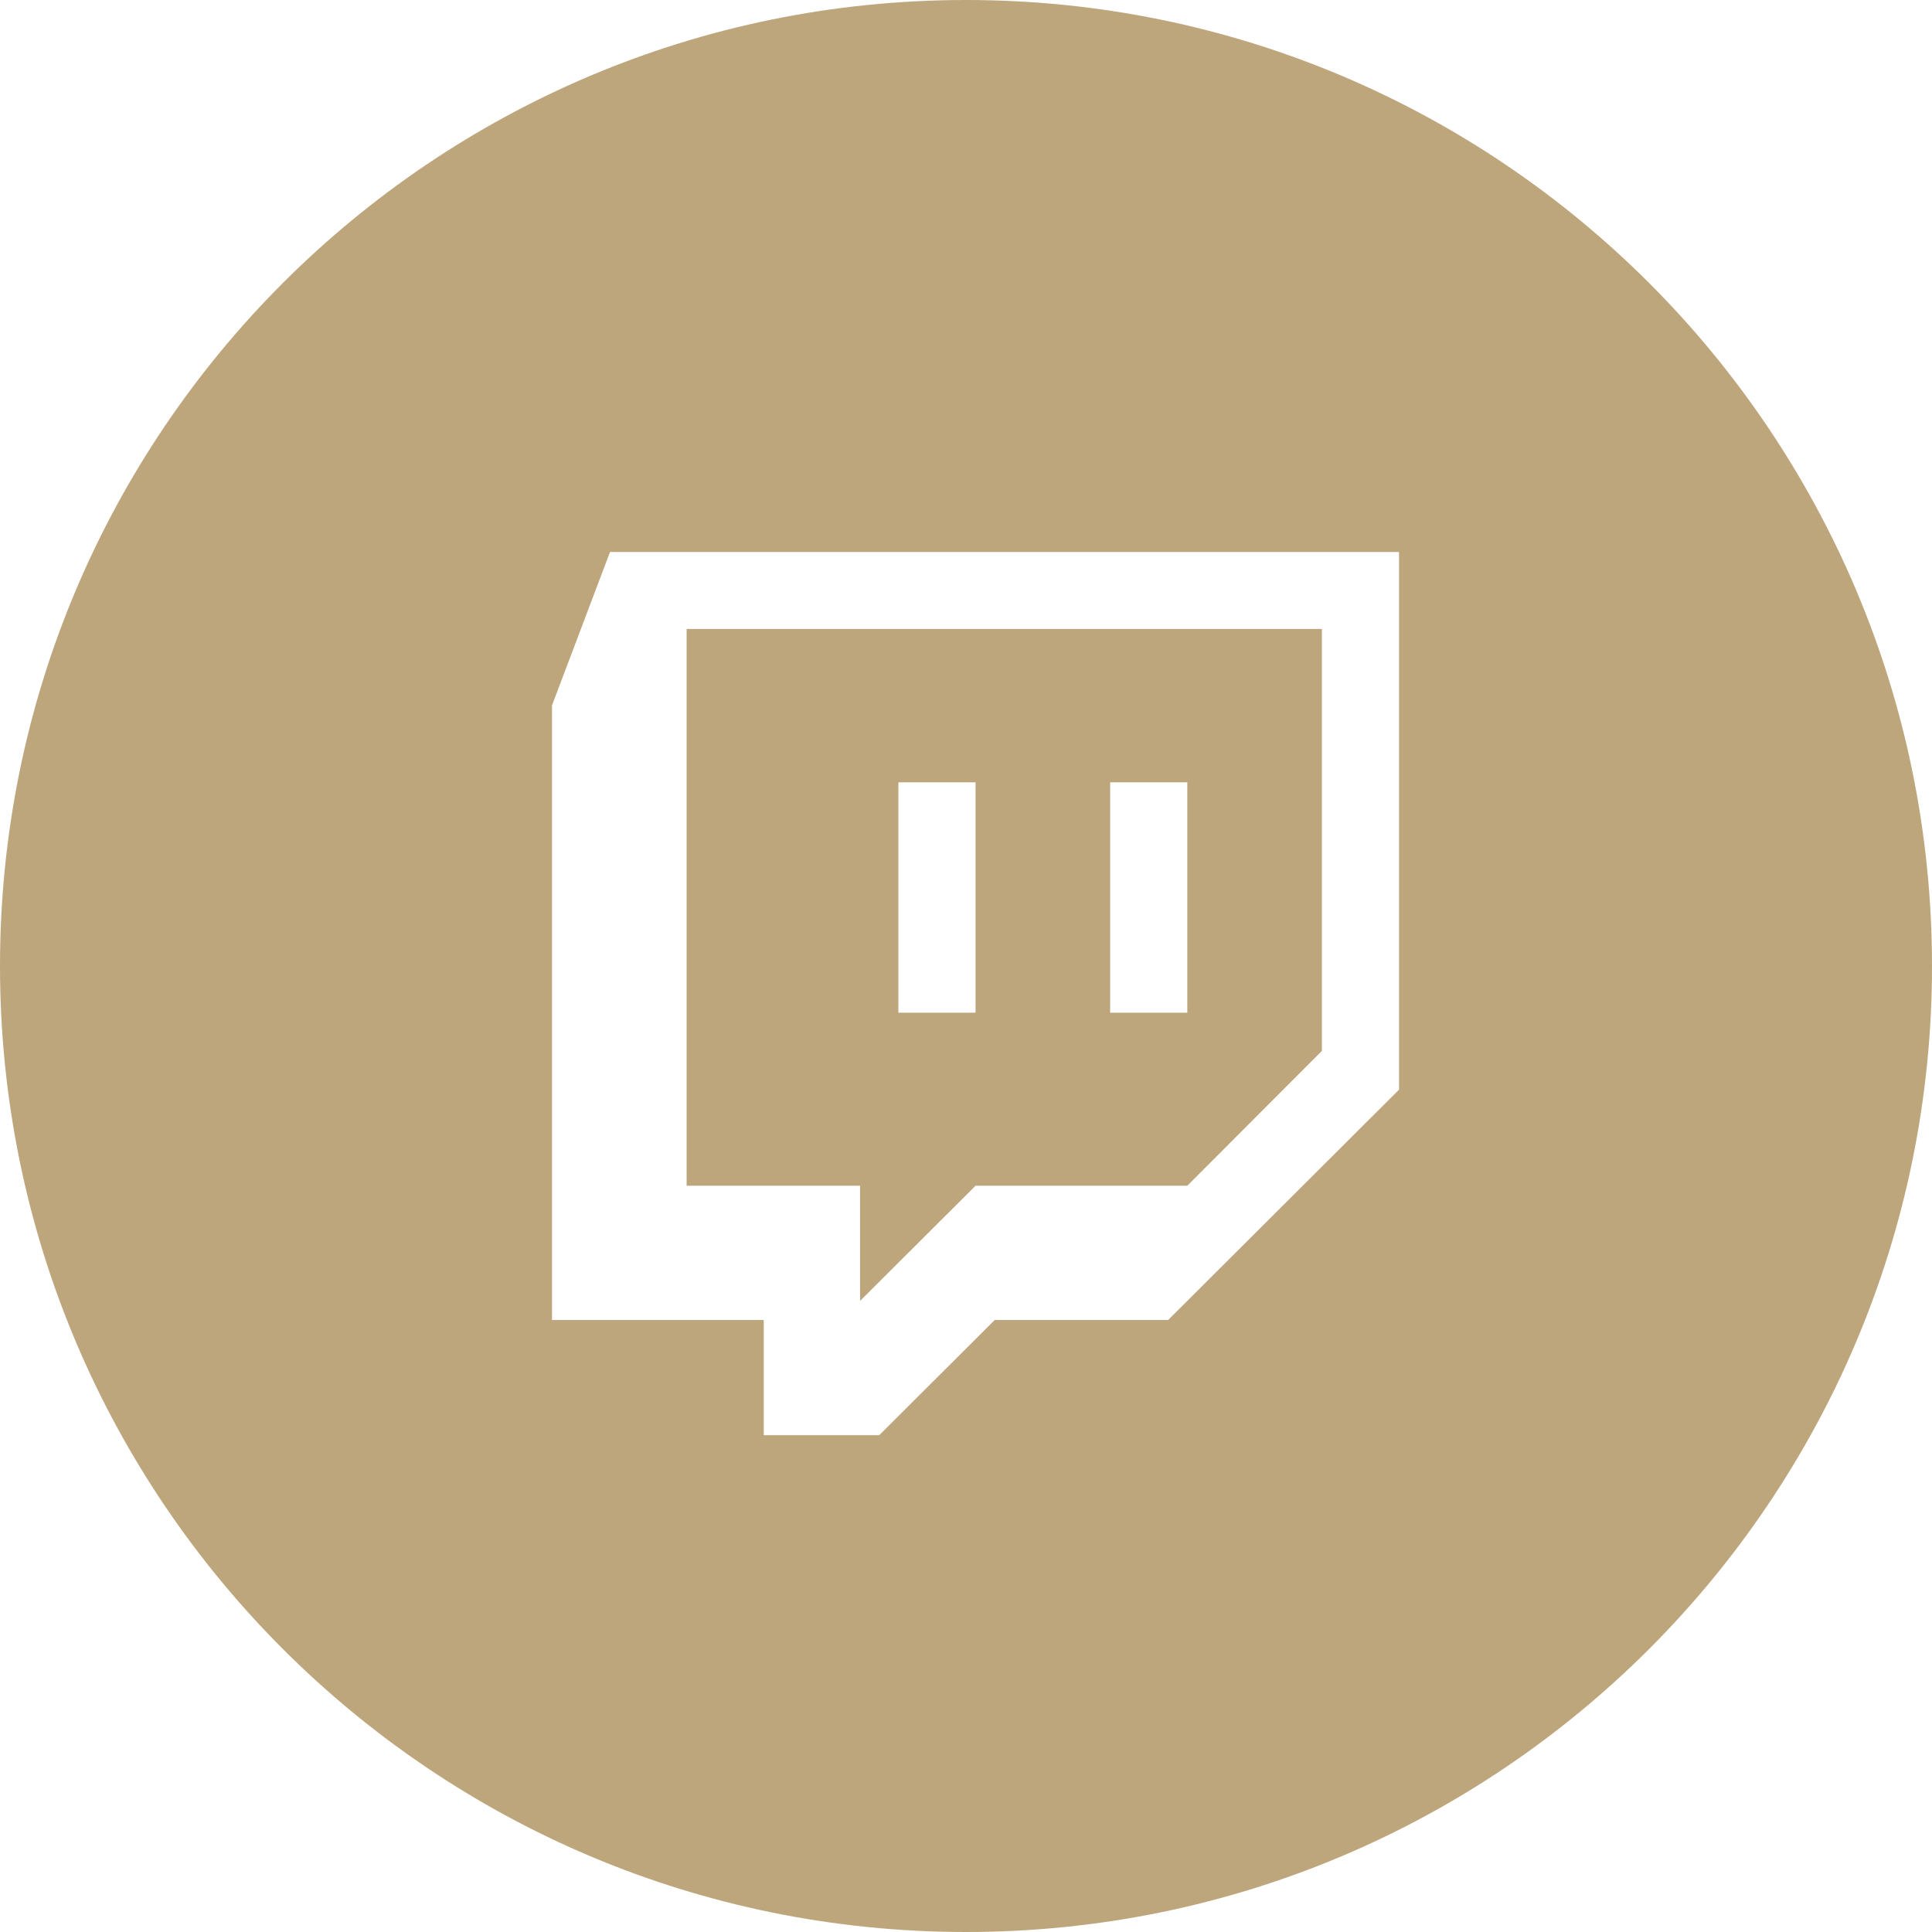 <?xml version="1.0" encoding="UTF-8"?>
<svg width="35px" height="35px" viewBox="0 0 35 35" version="1.1" xmlns="http://www.w3.org/2000/svg" xmlns:xlink="http://www.w3.org/1999/xlink">
    <!-- Generator: Sketch 44.1 (41455) - http://www.bohemiancoding.com/sketch -->
    <title>Twitch</title>
    <desc>Created with Sketch.</desc>
    <defs></defs>
    <g id="Page-1" stroke="none" stroke-width="1" fill="none" fill-rule="evenodd">
        <g id="Register" transform="translate(-611, -1739)" fill-rule="nonzero" fill="#BEA67C">
            <g id="social-icons" transform="translate(611, 1694)">
                <g id="Twitch" transform="translate(0, 45)">
                    <path d="M17.5,0 C7.835,0 0,7.835 0,17.5 C0,27.165 7.835,35 17.5,35 C27.165,35 35,27.165 35,17.5 C35,7.835 27.165,0 17.5,0 Z M17.673,14.173 L17.673,18.346 L16.275,18.346 L16.275,14.173 L17.673,14.173 Z M21.509,14.173 L21.509,18.346 L20.111,18.346 L20.111,14.173 L21.509,14.173 Z M21.509,21.481 L23.947,19.038 L23.947,11.394 L12.439,11.394 L12.439,21.481 L15.581,21.481 L15.581,23.567 L17.673,21.481 L21.509,21.481 Z M25.345,10 L25.345,19.74 L21.162,23.913 L18.02,23.913 L15.928,26 L13.836,26 L13.836,23.913 L10,23.913 L10,12.779 L11.051,10 L25.345,10 Z" id="Shape"></path>
                </g>
            </g>
        </g>
    </g>
</svg>
